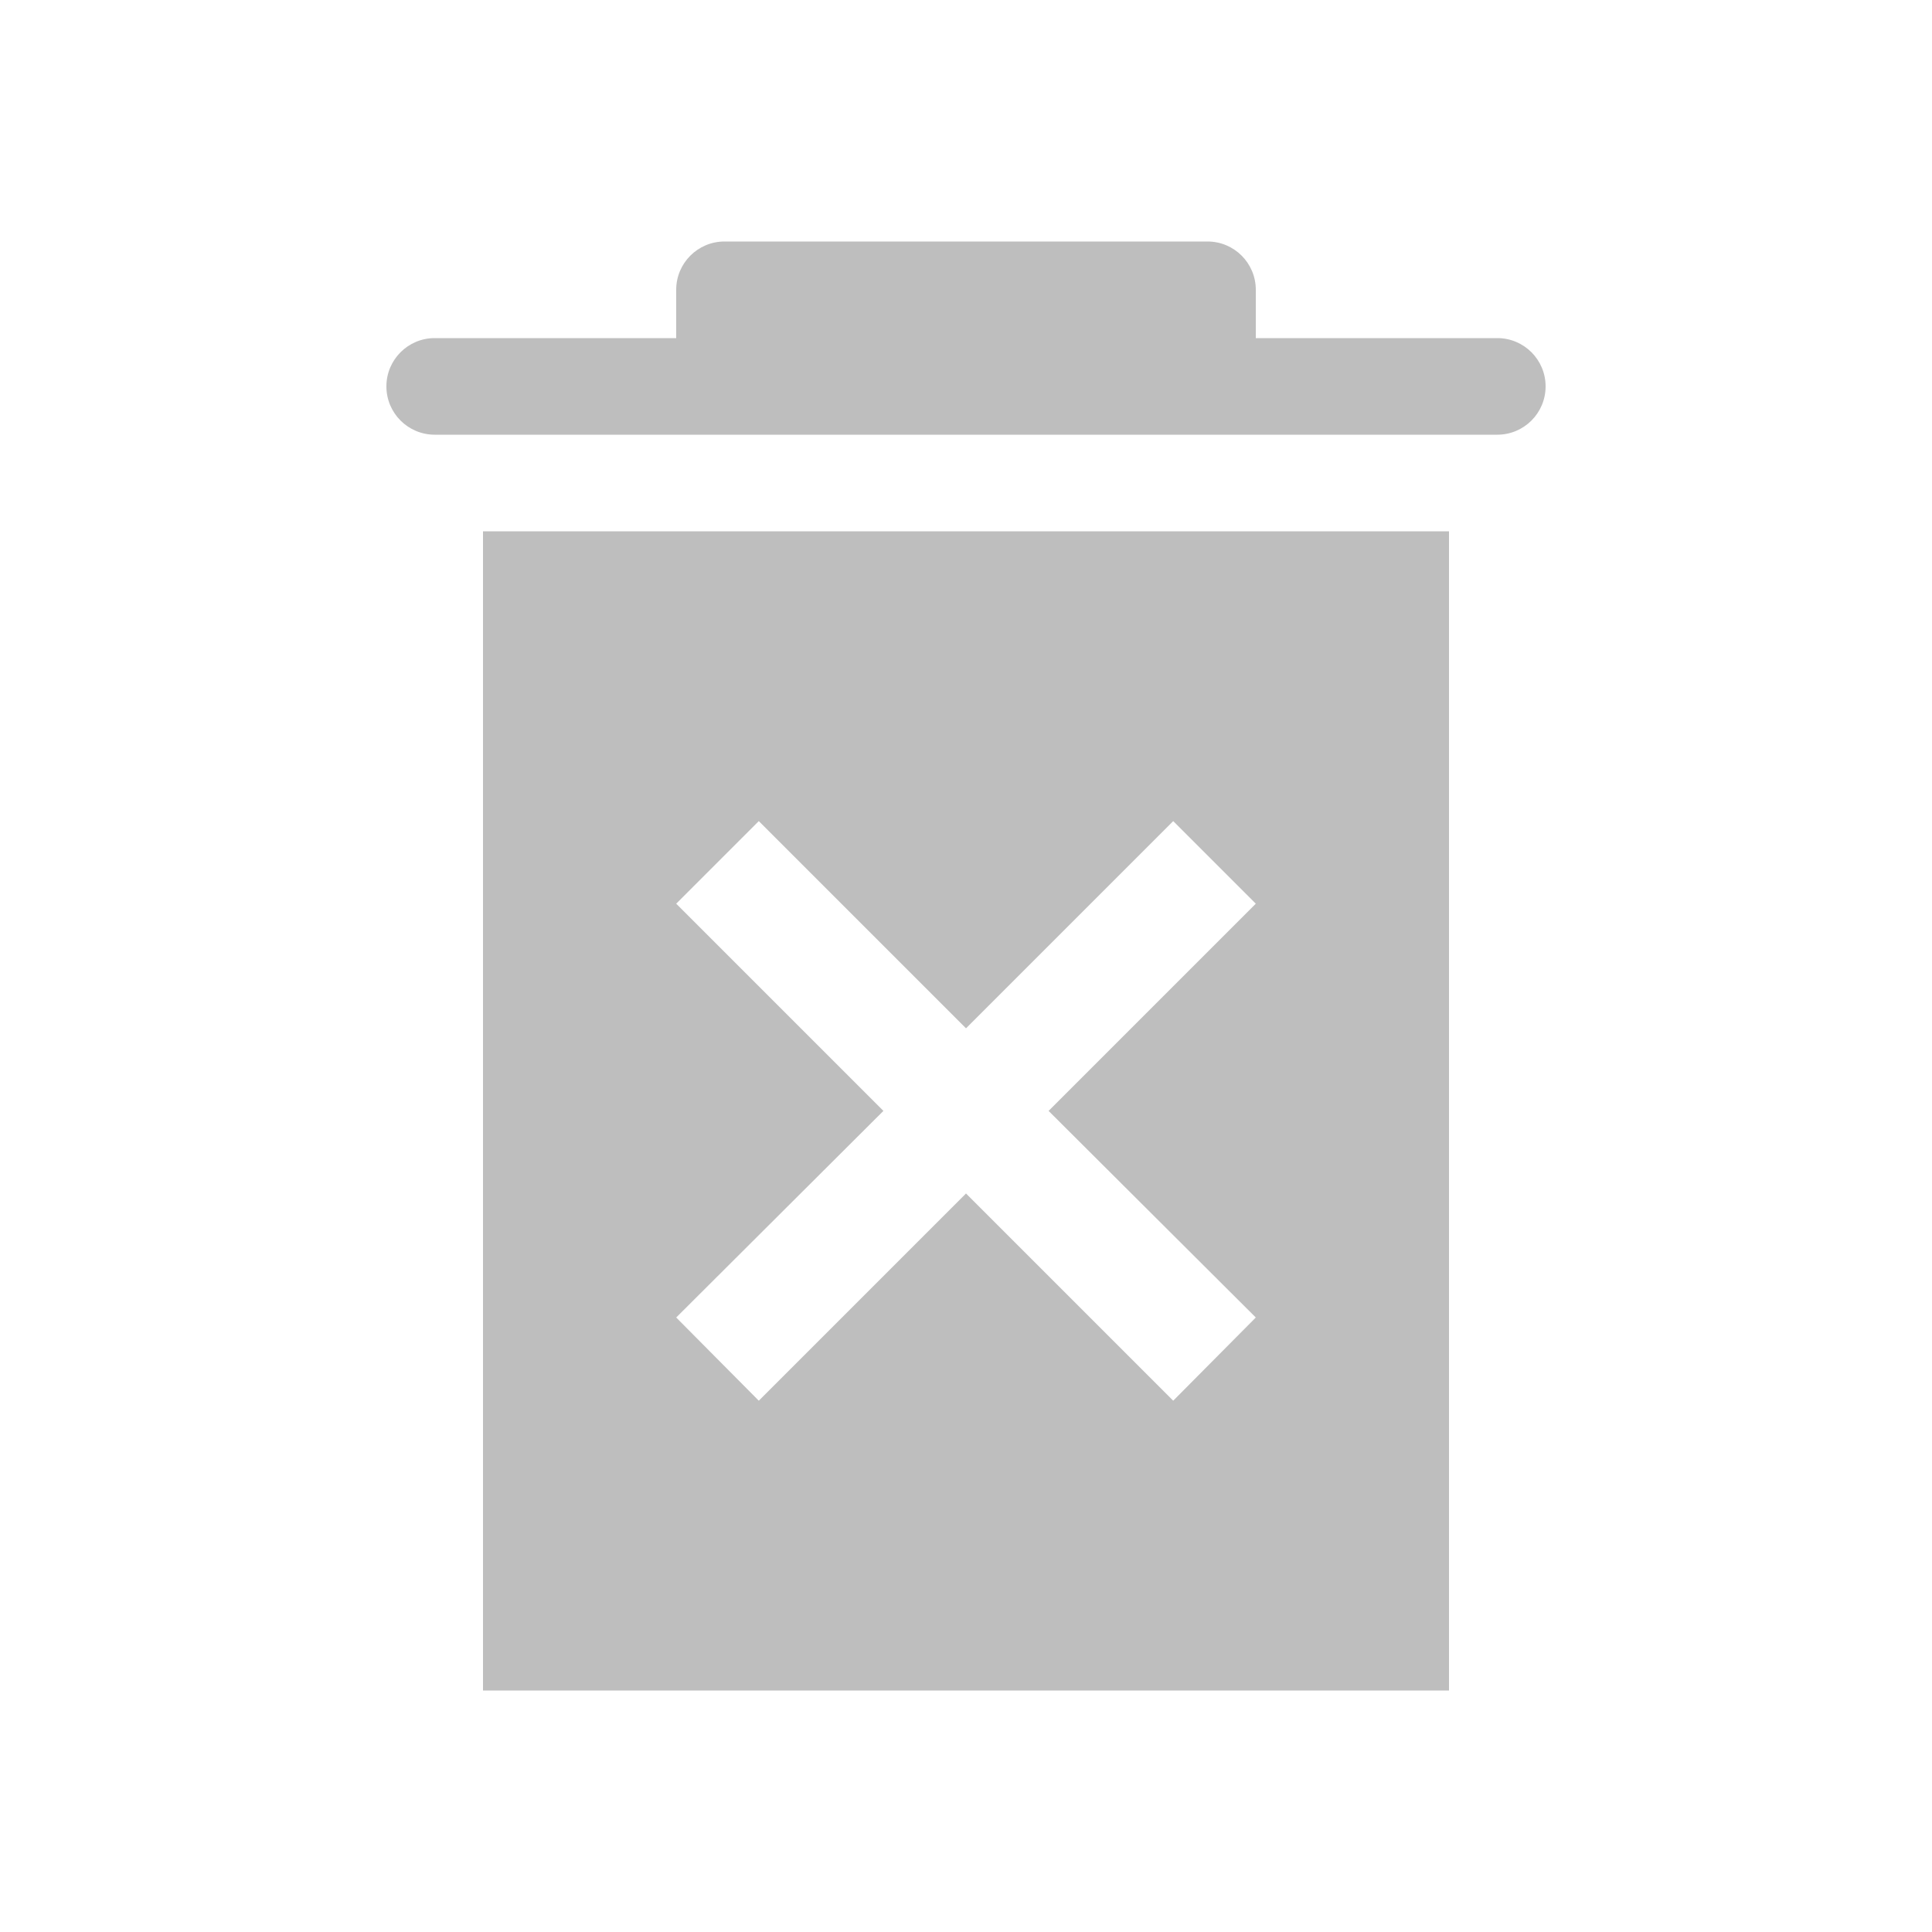 <?xml version="1.0" encoding="UTF-8" standalone="no"?>
<!-- Created with Inkscape (http://www.inkscape.org/) -->

<svg
   xmlns:dc="http://purl.org/dc/elements/1.1/"
   xmlns:cc="http://creativecommons.org/ns#"
   xmlns:rdf="http://www.w3.org/1999/02/22-rdf-syntax-ns#"
   xmlns:svg="http://www.w3.org/2000/svg"
   xmlns="http://www.w3.org/2000/svg"
   xmlns:sodipodi="http://sodipodi.sourceforge.net/DTD/sodipodi-0.dtd"
   xmlns:inkscape="http://www.inkscape.org/namespaces/inkscape"
   id="svg7384"
   height="16"
   width="16"
   version="1.1"
   inkscape:version="0.48+devel r12149"
   sodipodi:docname="user-trash-full-symbolic.svg">
  <defs
     id="defs9" />
  <sodipodi:namedview
     pagecolor="#ffffff"
     bordercolor="#666666"
     borderopacity="1"
     objecttolerance="10"
     gridtolerance="10"
     guidetolerance="10"
     inkscape:pageopacity="0"
     inkscape:pageshadow="2"
     inkscape:window-width="1366"
     inkscape:window-height="716"
     id="namedview7"
     showgrid="false"
     inkscape:zoom="4.2132569"
     inkscape:cx="-0.33358044"
     inkscape:cy="8.6218017"
     inkscape:window-x="0"
     inkscape:window-y="28"
     inkscape:window-maximized="1"
     inkscape:current-layer="svg7384" />
  <title
     id="title9167">Gnome Symbolic Icon Theme</title>
  <path
     style="fill:#bebebe;fill-opacity:1;fill-rule:nonzero;stroke:none"
     d="m 6,2 c -0.221,0 -0.4,0.179 -0.4,0.4 l 0,0.4 -2,0 c -0.221,0 -0.4,0.179 -0.4,0.4 0,0.221 0.179,0.4 0.4,0.4 L 12.4,3.6 c 0.221,0 0.4,-0.179 0.4,-0.4 0,-0.221 -0.179,-0.4 -0.4,-0.4 l -2,0 0,-0.4 C 10.4,2.179 10.221,2 10,2 L 6,2 z m -2,2.4 0,9.6 L 12,14 12,4.4 4,4.4 Z M 6.284,6.8 8,8.516 9.716,6.8 10.4,7.484 8.684,9.2 10.4,10.911 9.716,11.6 8,9.884 6.284,11.6 5.6,10.911 7.316,9.2 5.6,7.484 6.284,6.8 Z"
     id="path494"
     inkscape:connector-curvature="0" />
</svg>
